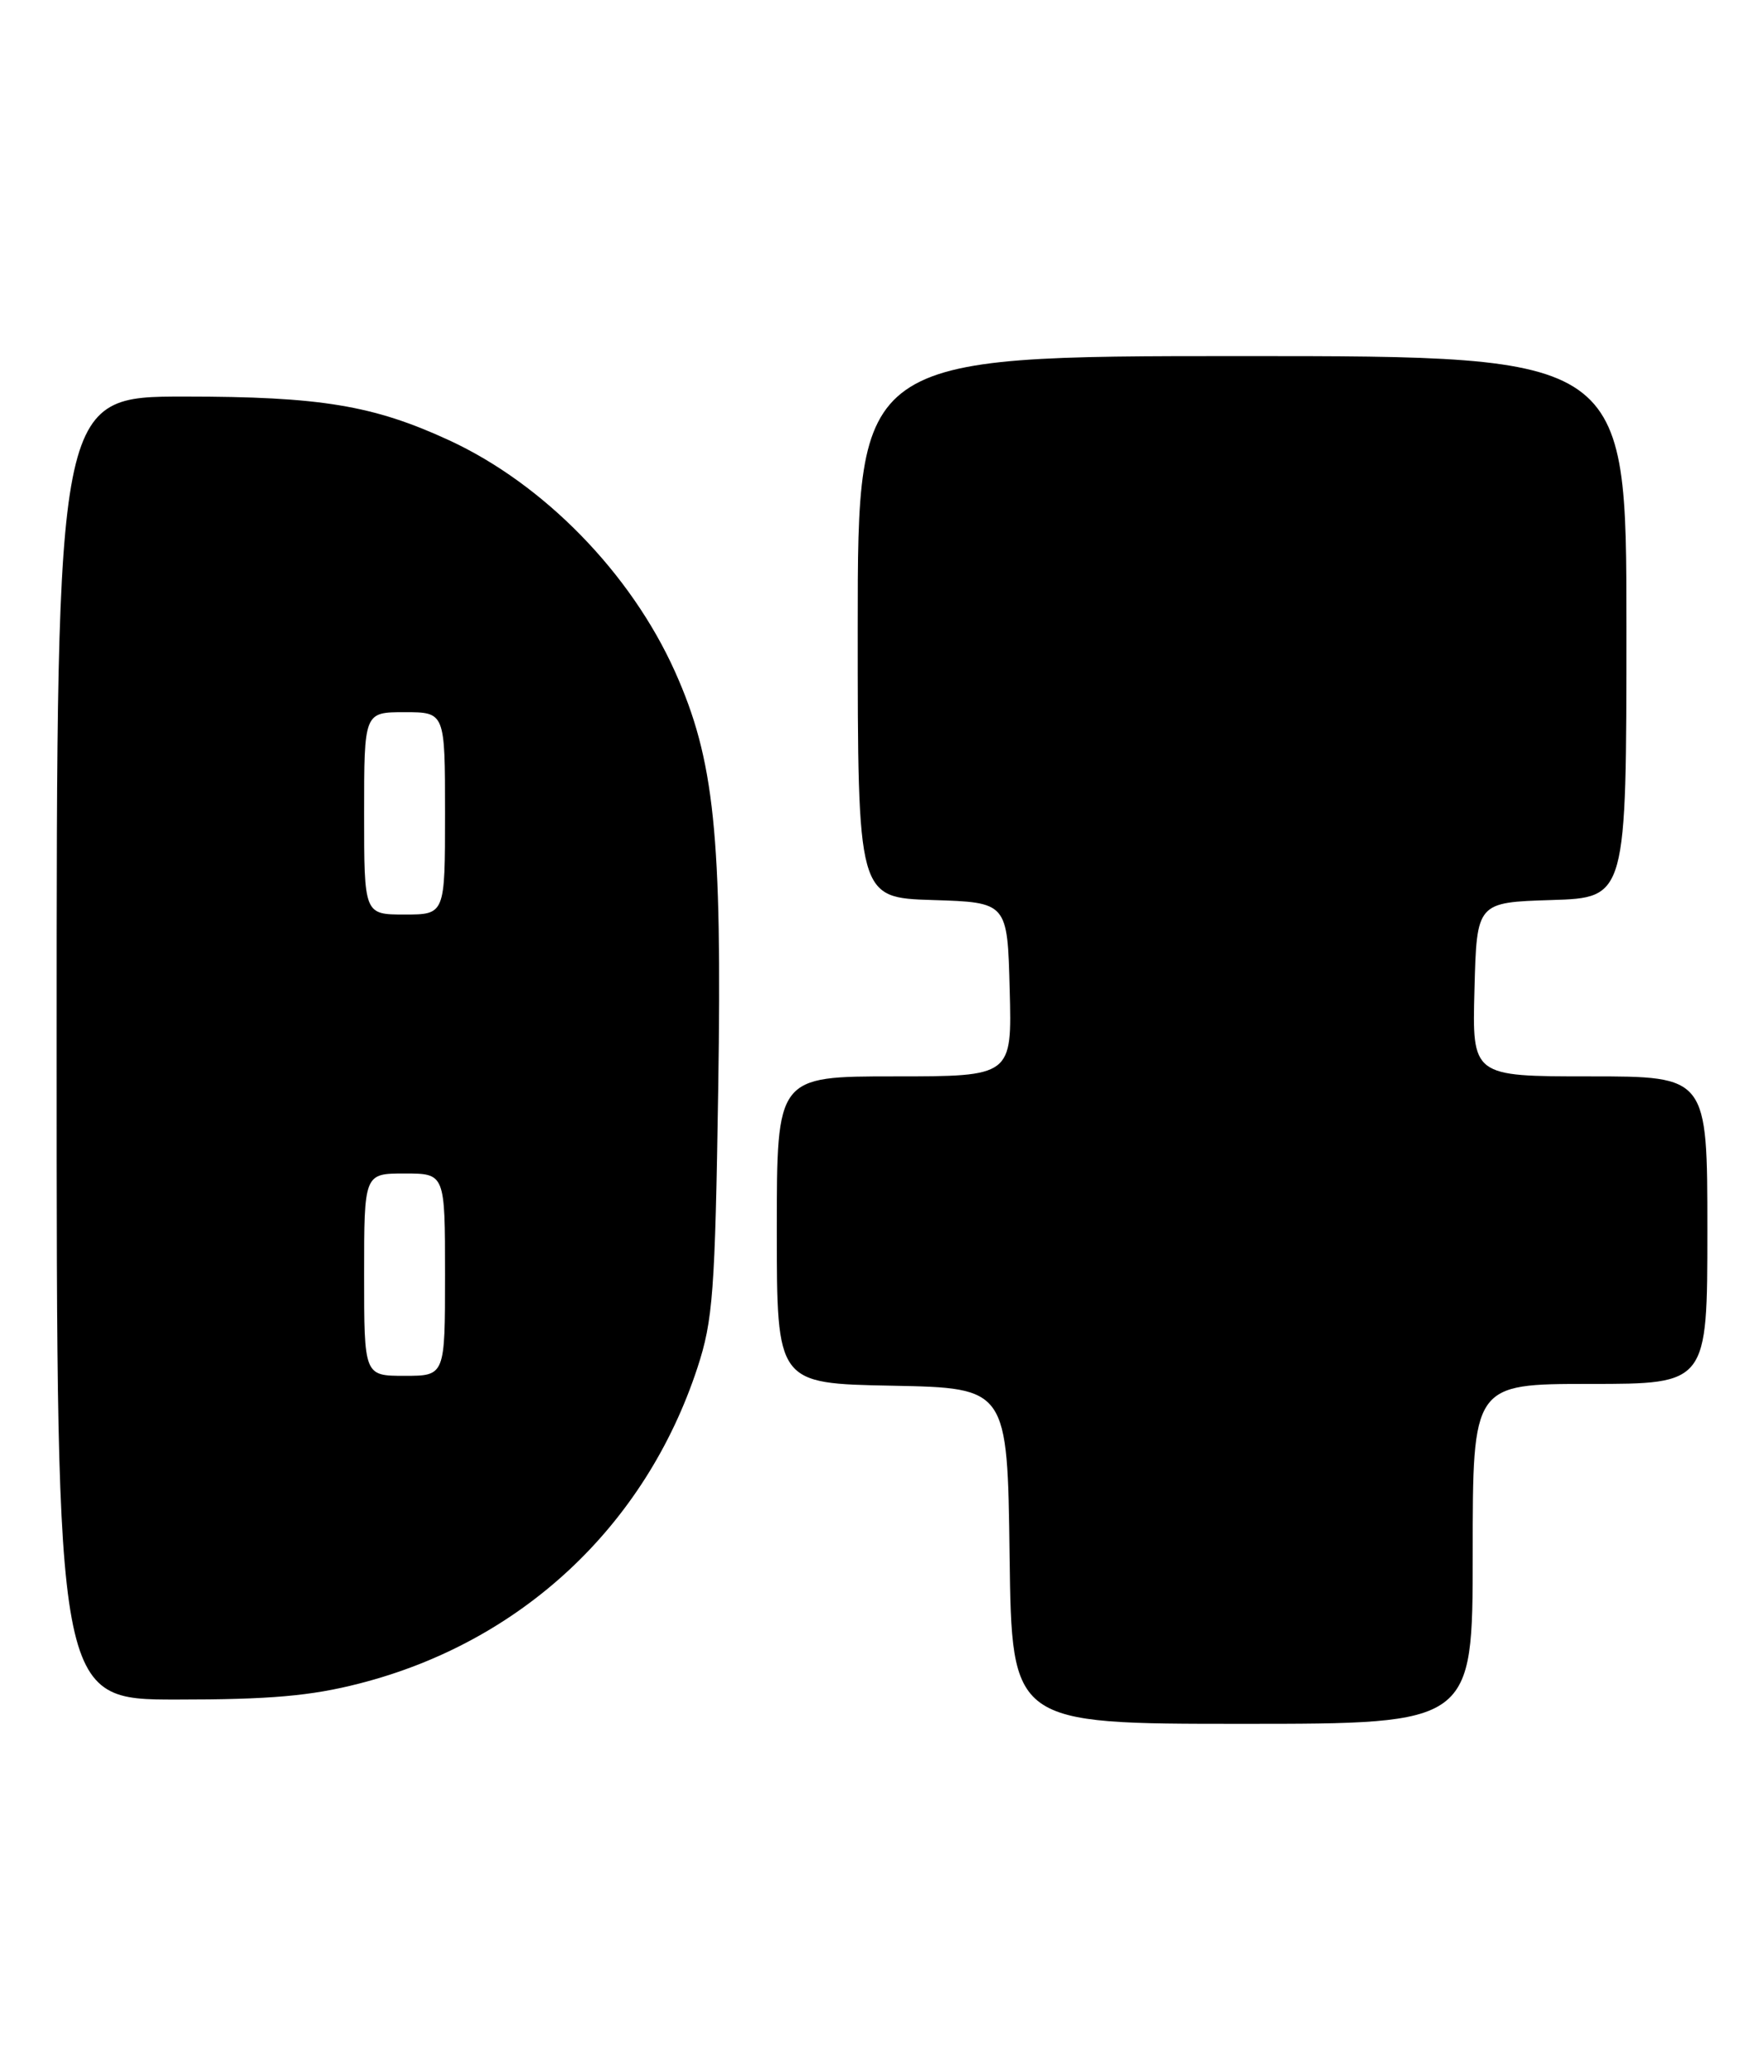 <?xml version="1.0" encoding="UTF-8" standalone="no"?>
<!DOCTYPE svg PUBLIC "-//W3C//DTD SVG 1.1//EN" "http://www.w3.org/Graphics/SVG/1.1/DTD/svg11.dtd" >
<svg xmlns="http://www.w3.org/2000/svg" xmlns:xlink="http://www.w3.org/1999/xlink" version="1.1" viewBox="0 0 218 256">
 <g >
 <path fill="currentColor"
d=" M 182.00 192.00 C 182.00 171.00 182.00 171.00 196.50 171.00 C 211.00 171.00 211.00 171.00 211.00 152.00 C 211.00 133.00 211.00 133.00 196.47 133.00 C 181.93 133.00 181.93 133.00 182.22 122.25 C 182.50 111.50 182.50 111.50 191.75 111.21 C 201.00 110.92 201.00 110.92 201.00 77.46 C 201.00 44.00 201.00 44.00 153.50 44.00 C 106.00 44.00 106.00 44.00 106.00 77.46 C 106.00 110.92 106.00 110.92 115.25 111.21 C 124.50 111.50 124.50 111.50 124.78 122.25 C 125.07 133.00 125.07 133.00 110.53 133.00 C 96.00 133.00 96.00 133.00 96.00 151.97 C 96.00 170.95 96.00 170.95 110.25 171.22 C 124.50 171.50 124.50 171.50 124.77 192.25 C 125.04 213.00 125.04 213.00 153.52 213.00 C 182.00 213.00 182.00 213.00 182.00 192.00 Z  M 44.40 208.02 C 64.41 202.91 79.76 188.57 86.19 169.00 C 88.11 163.15 88.37 159.68 88.76 134.50 C 89.25 103.06 88.29 93.86 83.41 82.97 C 77.94 70.80 67.21 59.81 55.50 54.40 C 46.13 50.08 39.61 49.00 22.79 49.00 C 7.00 49.00 7.00 49.00 7.00 129.50 C 7.00 210.00 7.00 210.00 21.84 210.00 C 33.35 210.00 38.42 209.56 44.40 208.02 Z  M 45.00 157.50 C 45.00 145.00 45.00 145.00 50.00 145.00 C 55.00 145.00 55.00 145.00 55.00 157.50 C 55.00 170.00 55.00 170.00 50.00 170.00 C 45.00 170.00 45.00 170.00 45.00 157.50 Z  M 45.00 100.50 C 45.00 88.00 45.00 88.00 50.00 88.00 C 55.00 88.00 55.00 88.00 55.00 100.50 C 55.00 113.00 55.00 113.00 50.00 113.00 C 45.00 113.00 45.00 113.00 45.00 100.50 Z "/>
</g>
</svg>